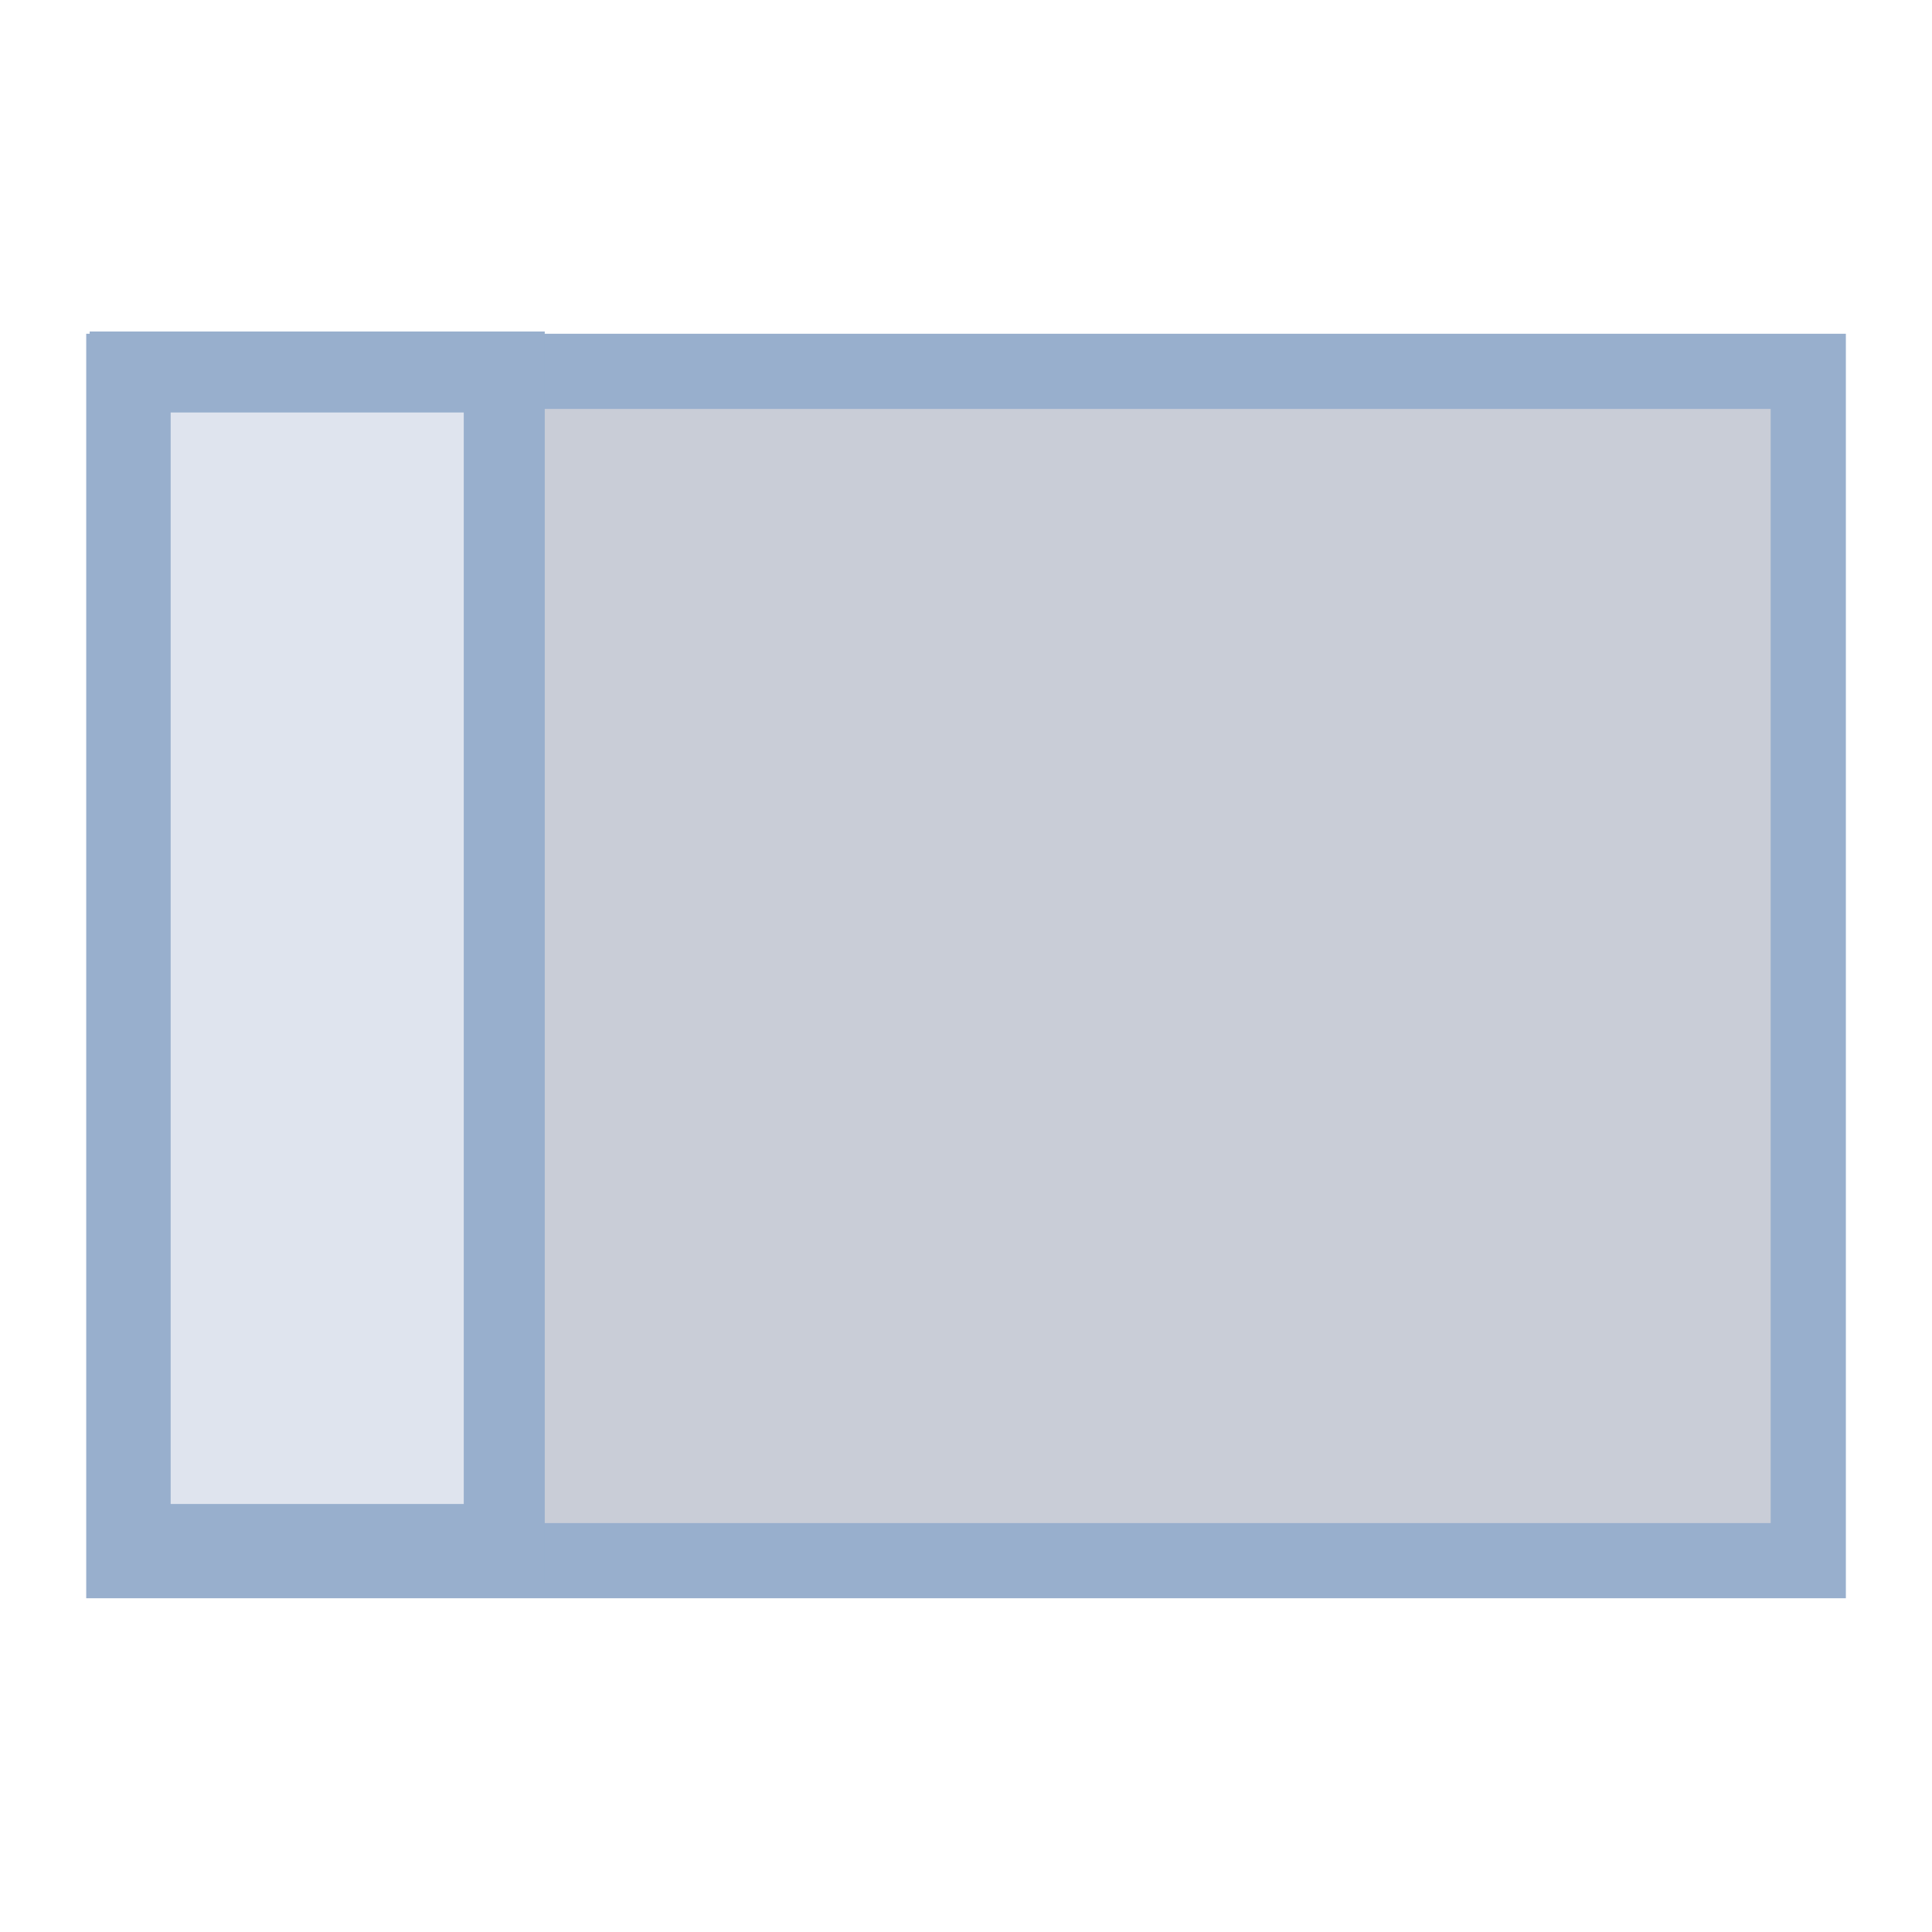 <?xml version="1.0" encoding="UTF-8" standalone="no"?>
<!-- Created with Inkscape (http://www.inkscape.org/) -->
<svg
   xmlns:dc="http://purl.org/dc/elements/1.1/"
   xmlns:cc="http://web.resource.org/cc/"
   xmlns:rdf="http://www.w3.org/1999/02/22-rdf-syntax-ns#"
   xmlns:svg="http://www.w3.org/2000/svg"
   xmlns="http://www.w3.org/2000/svg"
   xmlns:sodipodi="http://sodipodi.sourceforge.net/DTD/sodipodi-0.dtd"
   xmlns:inkscape="http://www.inkscape.org/namespaces/inkscape"
   version="1.0"
   width="24"
   height="24"
   viewBox="0 0 24 24"
   id="svg2"
   sodipodi:version="0.32"
   inkscape:version="0.44.1"
   sodipodi:docname="pool.svg"
   sodipodi:docbase="C:\apps\eclipse-workspace-gmf\trunk\org.eclipse.stp.bpmn.edit\icons\full\obj48\activities"
   inkscape:export-filename="C:\apps\eclipse-workspace-gmf\trunk\org.eclipse.stp.bpmn.edit\icons\full\obj48\activities\pool.png"
   inkscape:export-xdpi="180"
   inkscape:export-ydpi="180">
  <sodipodi:namedview
     inkscape:window-height="576"
     inkscape:window-width="853"
     inkscape:pageshadow="2"
     inkscape:pageopacity="0.0"
     guidetolerance="10.0"
     gridtolerance="10.0"
     objecttolerance="10.0"
     borderopacity="1.0"
     bordercolor="#666666"
     pagecolor="#ffffff"
     id="base"
     inkscape:zoom="15.625"
     inkscape:cx="12"
     inkscape:cy="12"
     inkscape:window-x="88"
     inkscape:window-y="132"
     inkscape:current-layer="svg2" />
  <defs
     id="defs13" />
  <g
     id="g1870"
     transform="translate(-0.412,0)">
    <rect
       id="rect1890"
       style="opacity:1;fill:#c9cdd7;fill-opacity:1;stroke:#98afcd;stroke-width:0.934;stroke-linecap:square;stroke-linejoin:miter;stroke-miterlimit:3;stroke-dasharray:none;stroke-opacity:1"
       y="4.613"
       x="1.95"
       height="14.774"
       width="20.925" />
    <rect
       id="rect2760"
       style="opacity:1;fill:#dfe4ee;fill-opacity:1;stroke:#98afcd;stroke-width:1.006;stroke-linecap:square;stroke-linejoin:miter;stroke-miterlimit:3;stroke-dasharray:none;stroke-opacity:1"
       y="4.621"
       x="2.029"
       height="14.565"
       width="4.647" />
  </g>
</svg>
